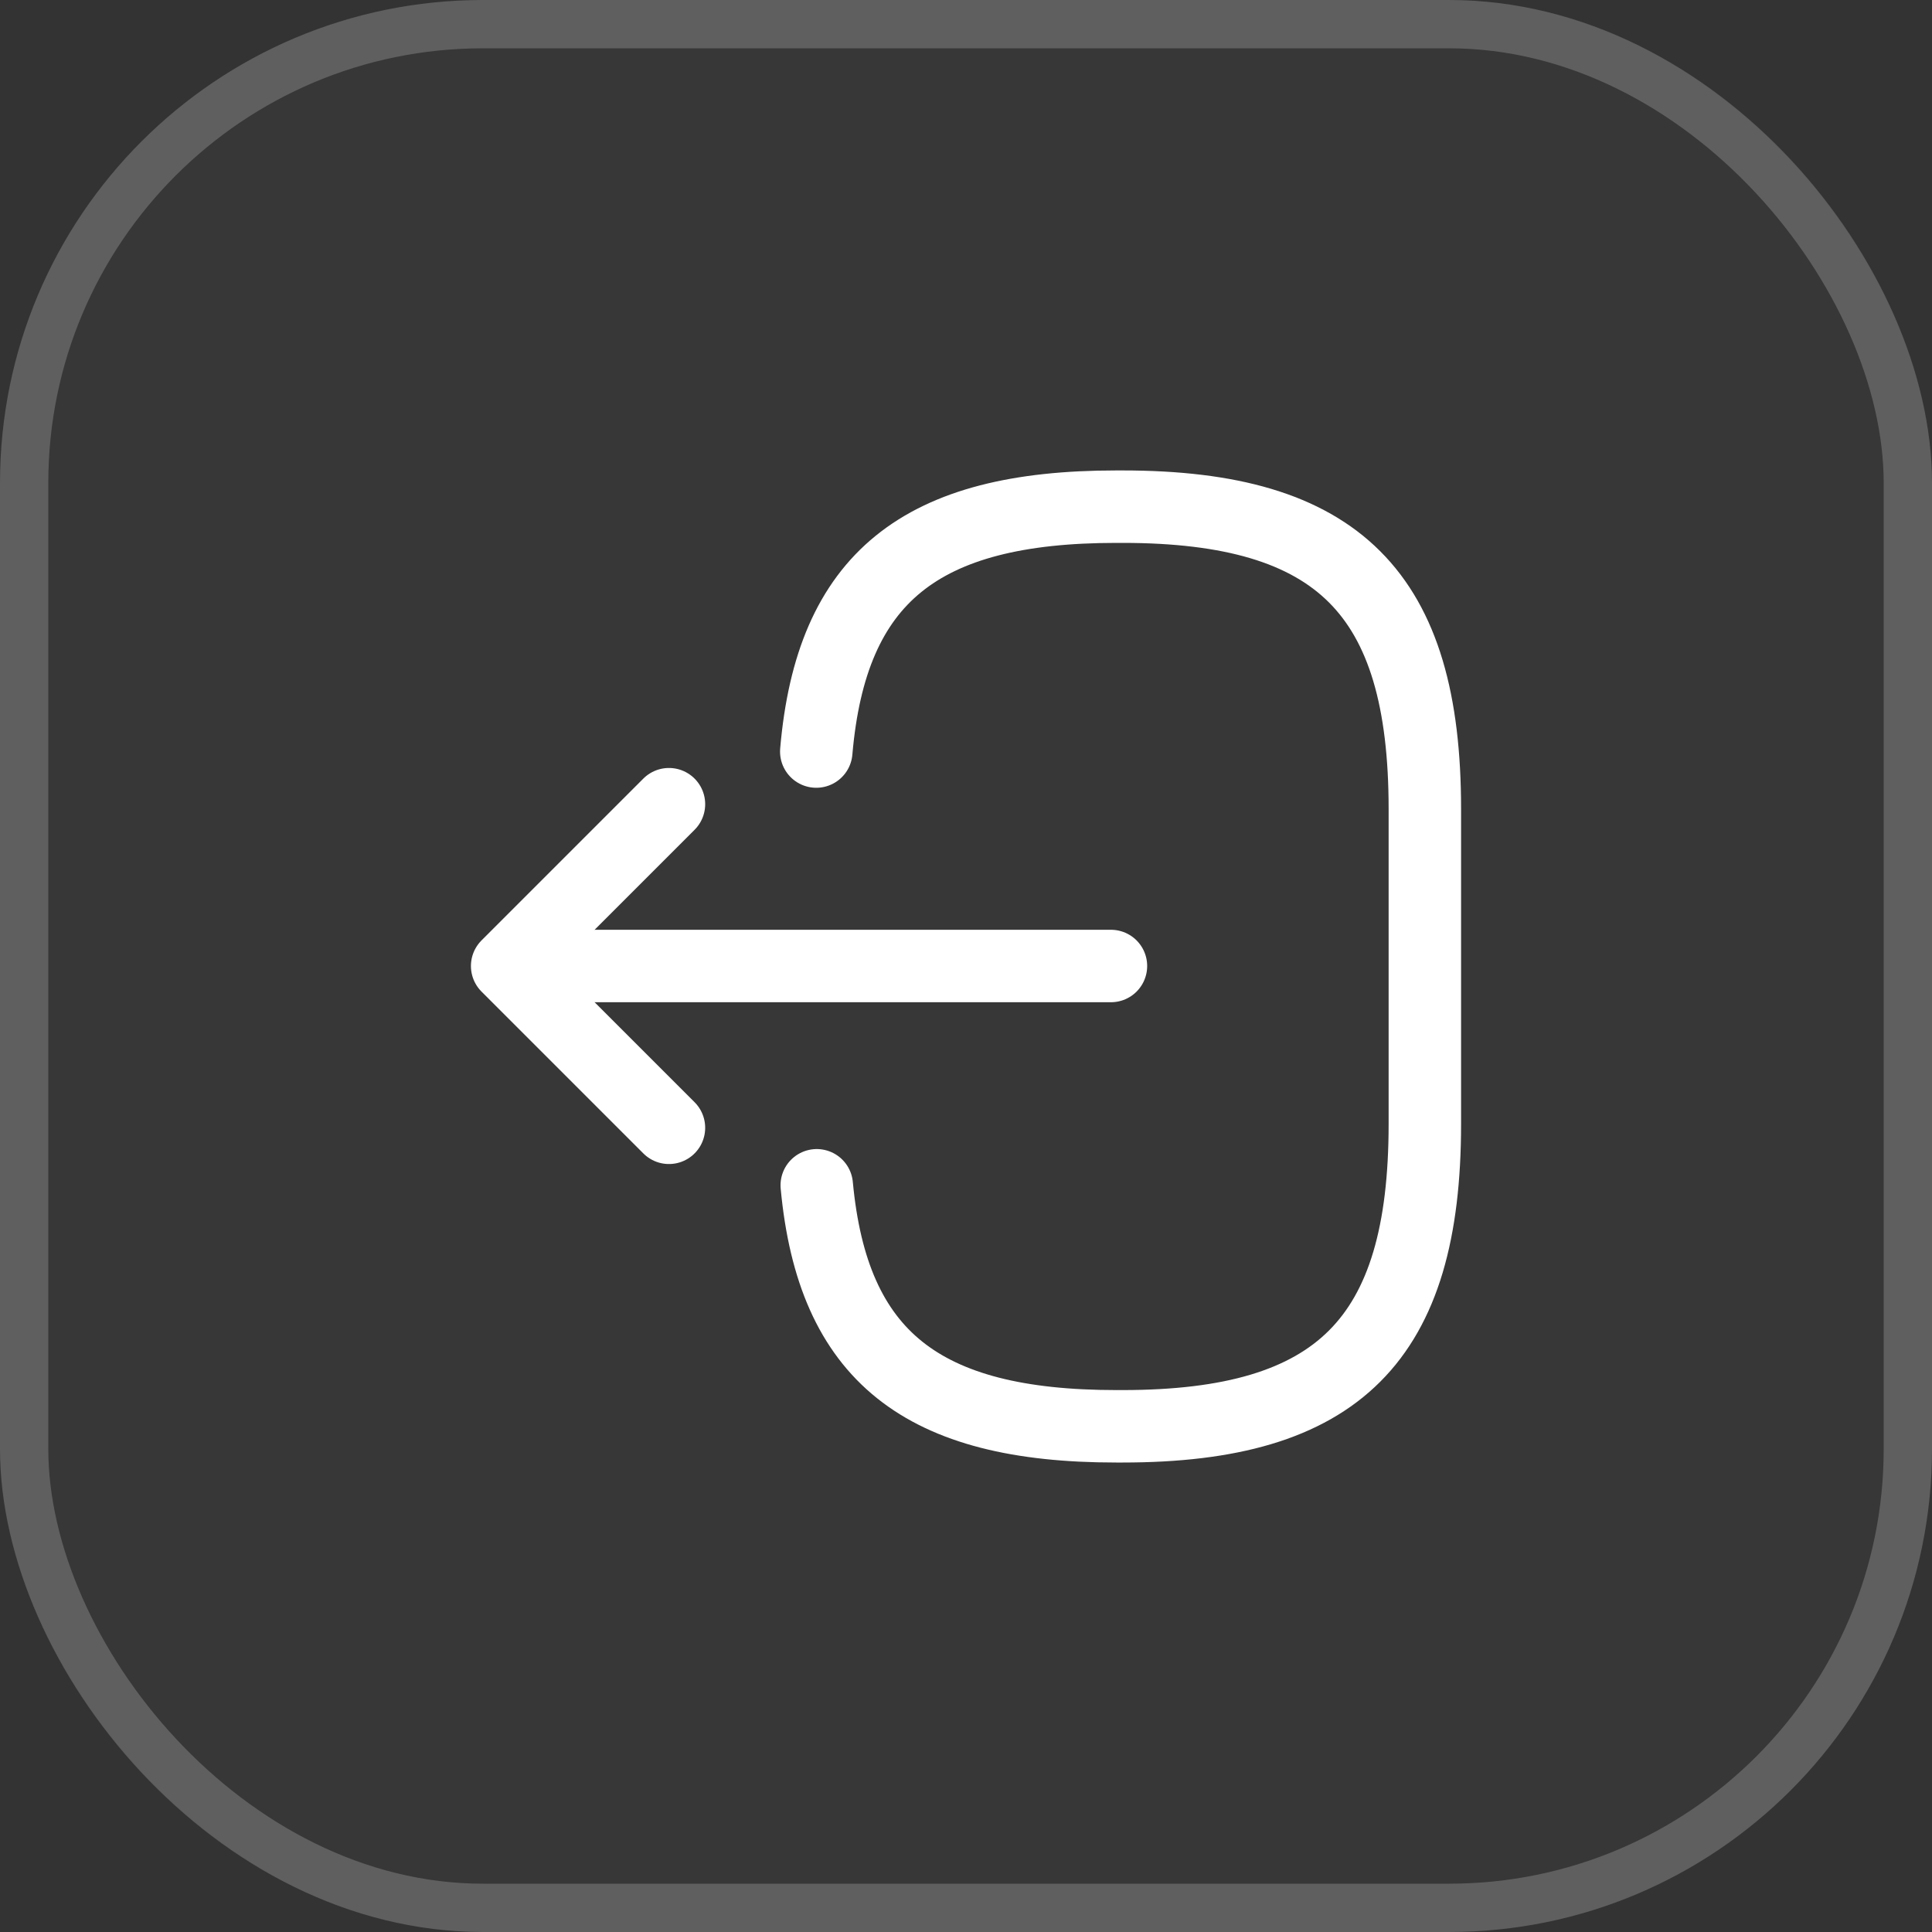 <svg width="40" height="40" viewBox="0 0 40 40" fill="none" xmlns="http://www.w3.org/2000/svg">
<rect x="0" y="0" width="40" height="40" fill="#333333" stroke="none"/>
<rect width="40" height="40" rx="10" fill="white" fill-opacity="0.02"/>
<rect x="0.5" y="0.5" width="39" height="39" rx="9.5" stroke="white" stroke-opacity="0.2"/>
<path d="M16.9 15.56C17.21 11.96 19.06 10.49 23.11 10.49H23.24C27.71 10.49 29.5 12.28 29.5 16.75V23.27C29.5 27.74 27.71 29.53 23.24 29.53H23.11C19.09 29.53 17.24 28.08 16.91 24.54" stroke="white" stroke-width="1.5" stroke-linecap="round" stroke-linejoin="round"/>
<path d="M23.001 20H11.621" stroke="white" stroke-width="1.5" stroke-linecap="round" stroke-linejoin="round"/>
<path d="M13.85 16.65L10.5 20L13.85 23.35" stroke="white" stroke-width="1.5" stroke-linecap="round" stroke-linejoin="round"/>
</svg>
